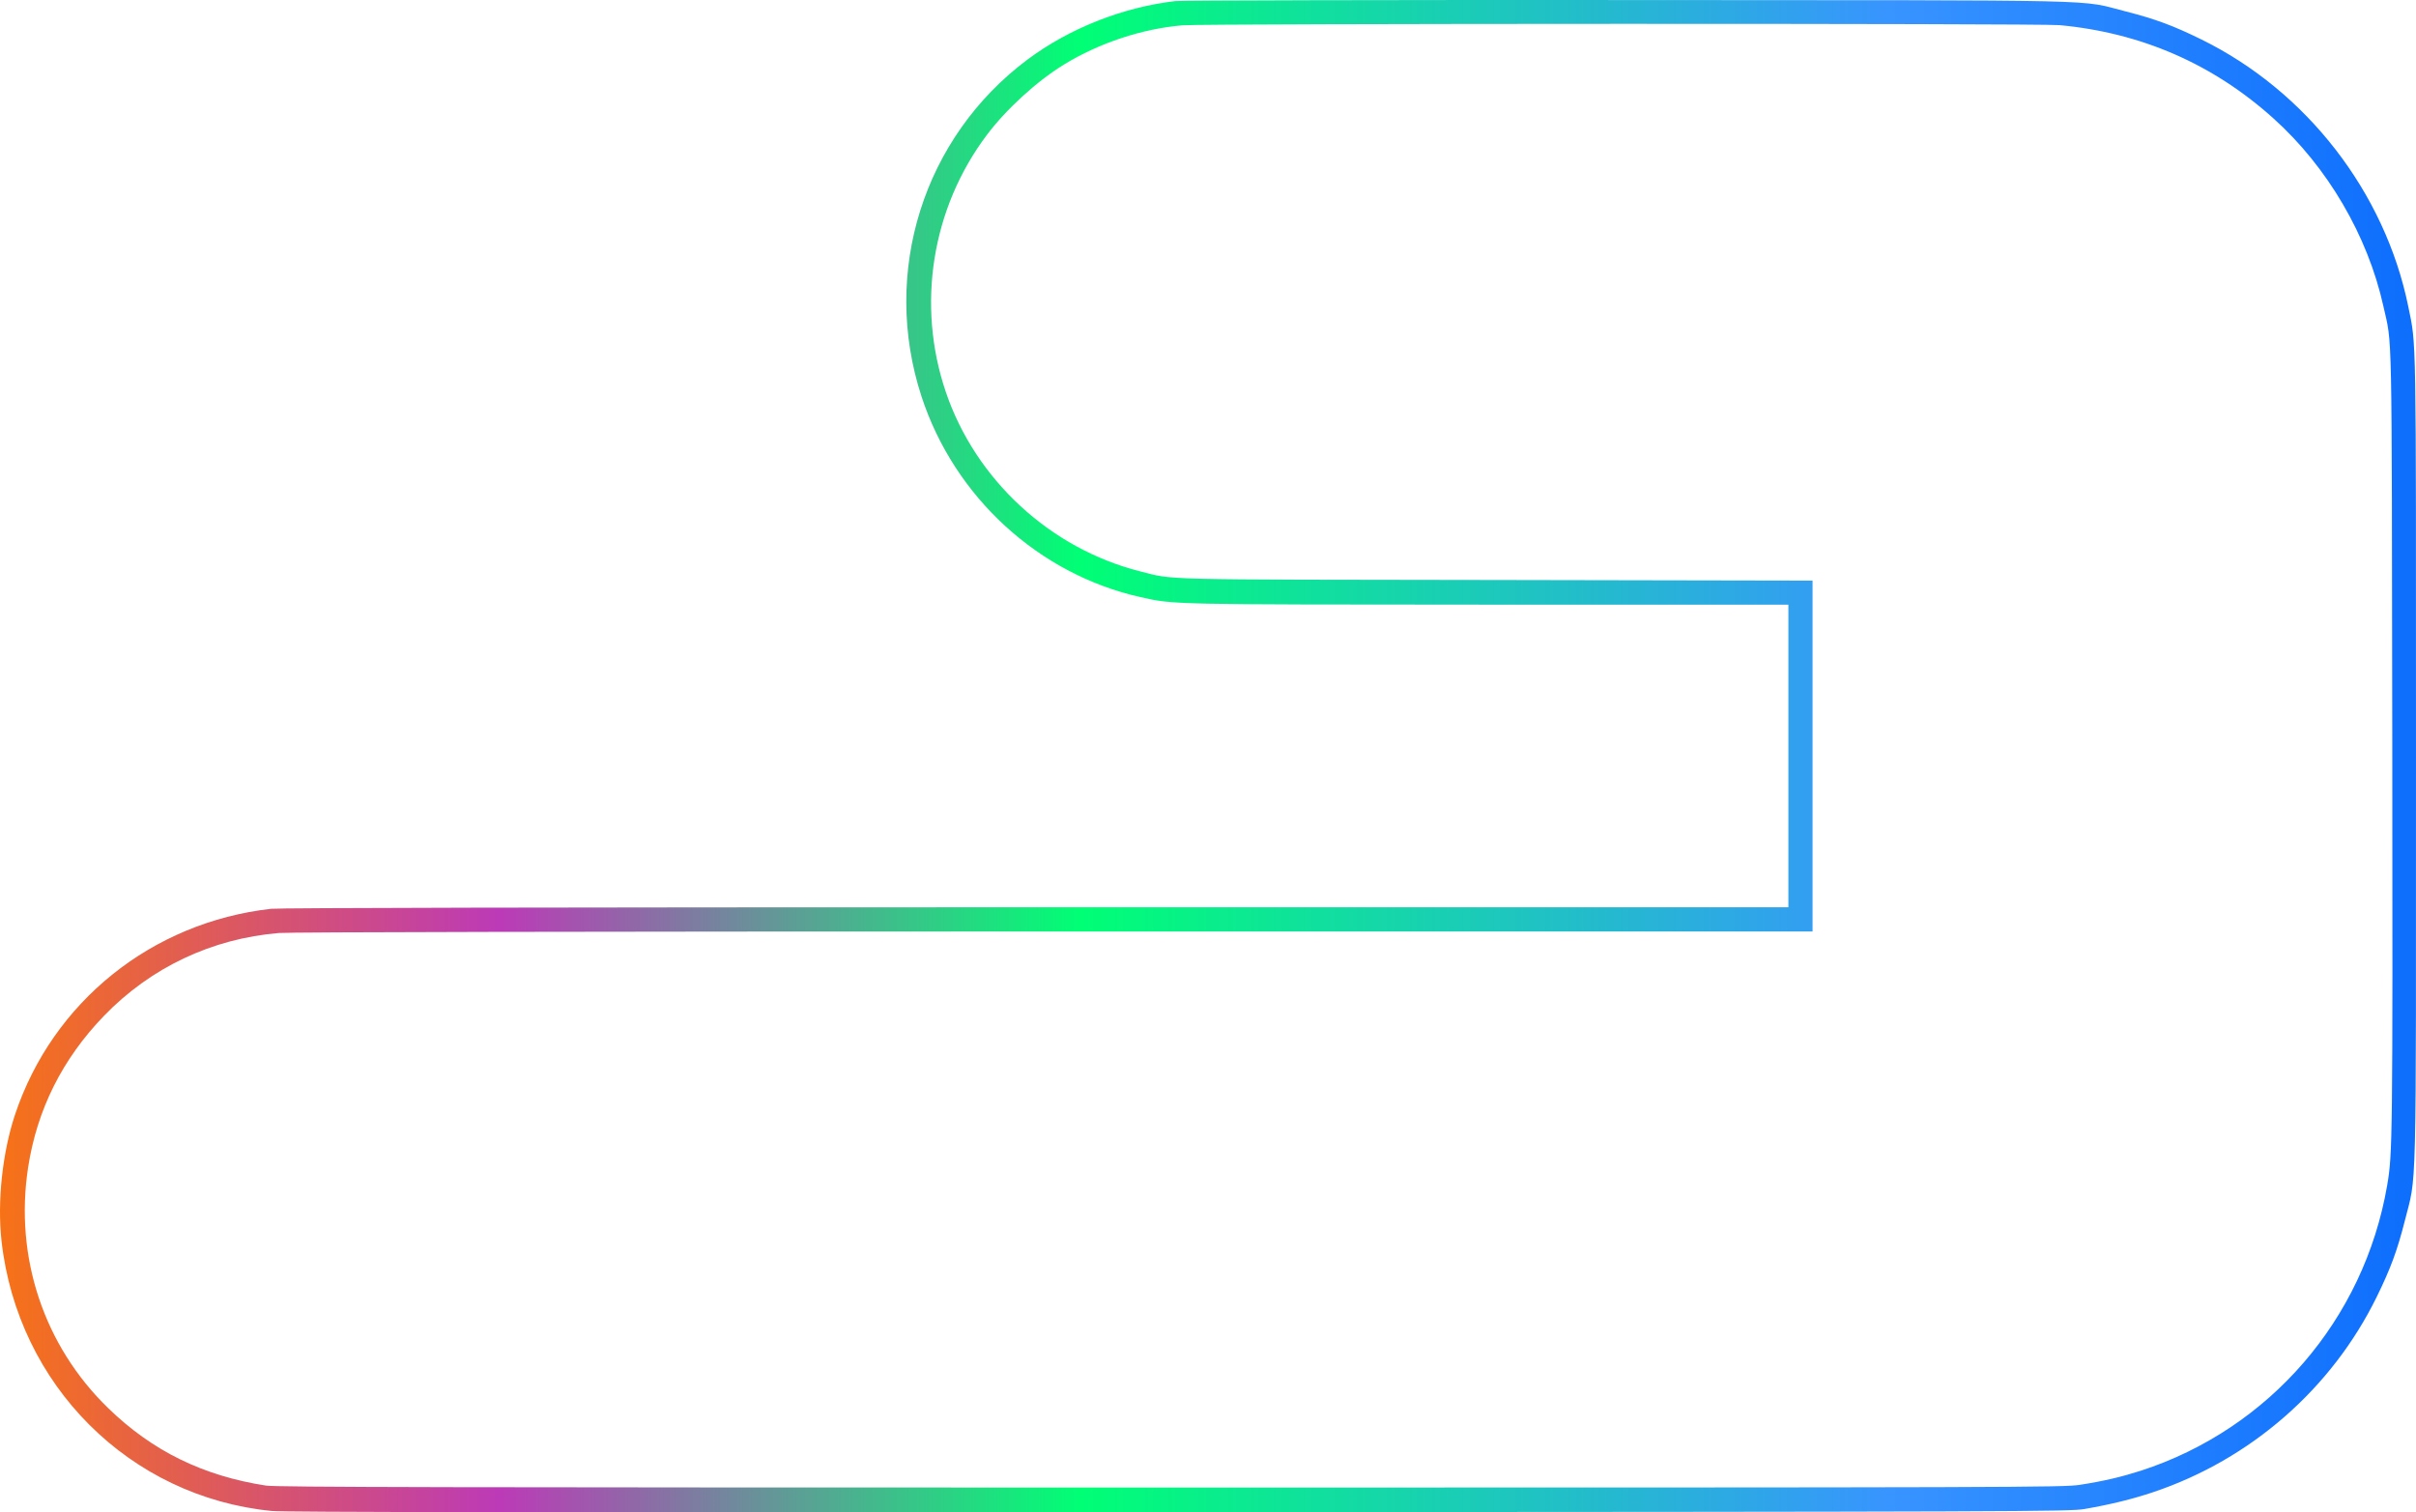 <svg width="222" height="139" viewBox="0 0 222 139" fill="none" xmlns="http://www.w3.org/2000/svg">
<path d="M107.981 0.1C103.151 0.67 98.265 2.603 94.421 5.468C84.844 12.63 80.944 25.021 84.678 36.453C87.703 45.687 95.434 52.78 104.789 54.88C107.87 55.575 107.426 55.561 136.822 55.575H164.33V69.482V83.389H95.254C49.855 83.389 25.733 83.445 24.914 83.529C13.949 84.766 4.844 92.081 1.388 102.428C0.223 105.919 -0.263 110.425 0.139 114.055C1.624 127.322 11.909 137.599 24.983 138.879C26.149 138.99 48.633 139.018 108.328 138.99C186.274 138.948 190.146 138.934 191.534 138.698C193.935 138.281 195.92 137.794 197.835 137.154C206.801 134.15 214.254 127.642 218.39 119.2C219.667 116.6 220.278 114.931 220.958 112.261C222.082 107.769 221.999 111.426 221.999 69.621C221.999 29.694 222.04 31.878 221.291 28.178C219.153 17.692 211.964 8.389 202.29 3.632C199.695 2.353 198.029 1.741 195.364 1.06C190.881 -0.067 195.184 0.03 149.618 0.003C127.245 -0.011 108.55 0.03 107.981 0.1ZM189.244 2.311C196.752 3.007 203.359 5.885 208.911 10.892C213.879 15.356 217.571 21.684 219.001 28.137C219.833 31.864 219.764 28.874 219.82 68.231C219.861 104.82 219.847 106.072 219.348 108.965C217.224 121.286 208.536 131.341 196.711 135.179C194.92 135.75 193.352 136.125 191.117 136.473C189.591 136.709 186.01 136.723 107.564 136.723C40.958 136.723 25.386 136.695 24.428 136.542C18.668 135.652 14.005 133.372 9.952 129.436C4.025 123.692 1.319 115.543 2.582 107.31C3.401 101.983 5.733 97.324 9.563 93.361C13.852 88.924 19.459 86.268 25.635 85.754C26.676 85.67 52.7 85.615 96.919 85.615H166.551V69.482V53.364L137.516 53.309C105.774 53.267 107.967 53.322 104.719 52.502C96.503 50.416 89.646 44.088 86.912 36.036C84.192 28.039 85.608 19.139 90.687 12.394C92.464 10.03 95.281 7.457 97.752 5.941C101.013 3.938 104.983 2.631 108.675 2.325C110.715 2.158 187.425 2.144 189.244 2.311Z" fill="url(#paint0_linear_12_48)"/>
<defs>
<linearGradient id="paint0_linear_12_48" x1="-6.404" y1="69.5" x2="222" y2="69.5" gradientUnits="userSpaceOnUse">
<stop stop-color="#FF7A00"/>
<stop offset="0.229" stop-color="#BC3AB7"/>
<stop offset="0.463" stop-color="#00FF75"/>
<stop offset="0.788" stop-color="#3894FF"/>
<stop offset="1" stop-color="#0D6EFD"/>
</linearGradient>
</defs>
</svg>

